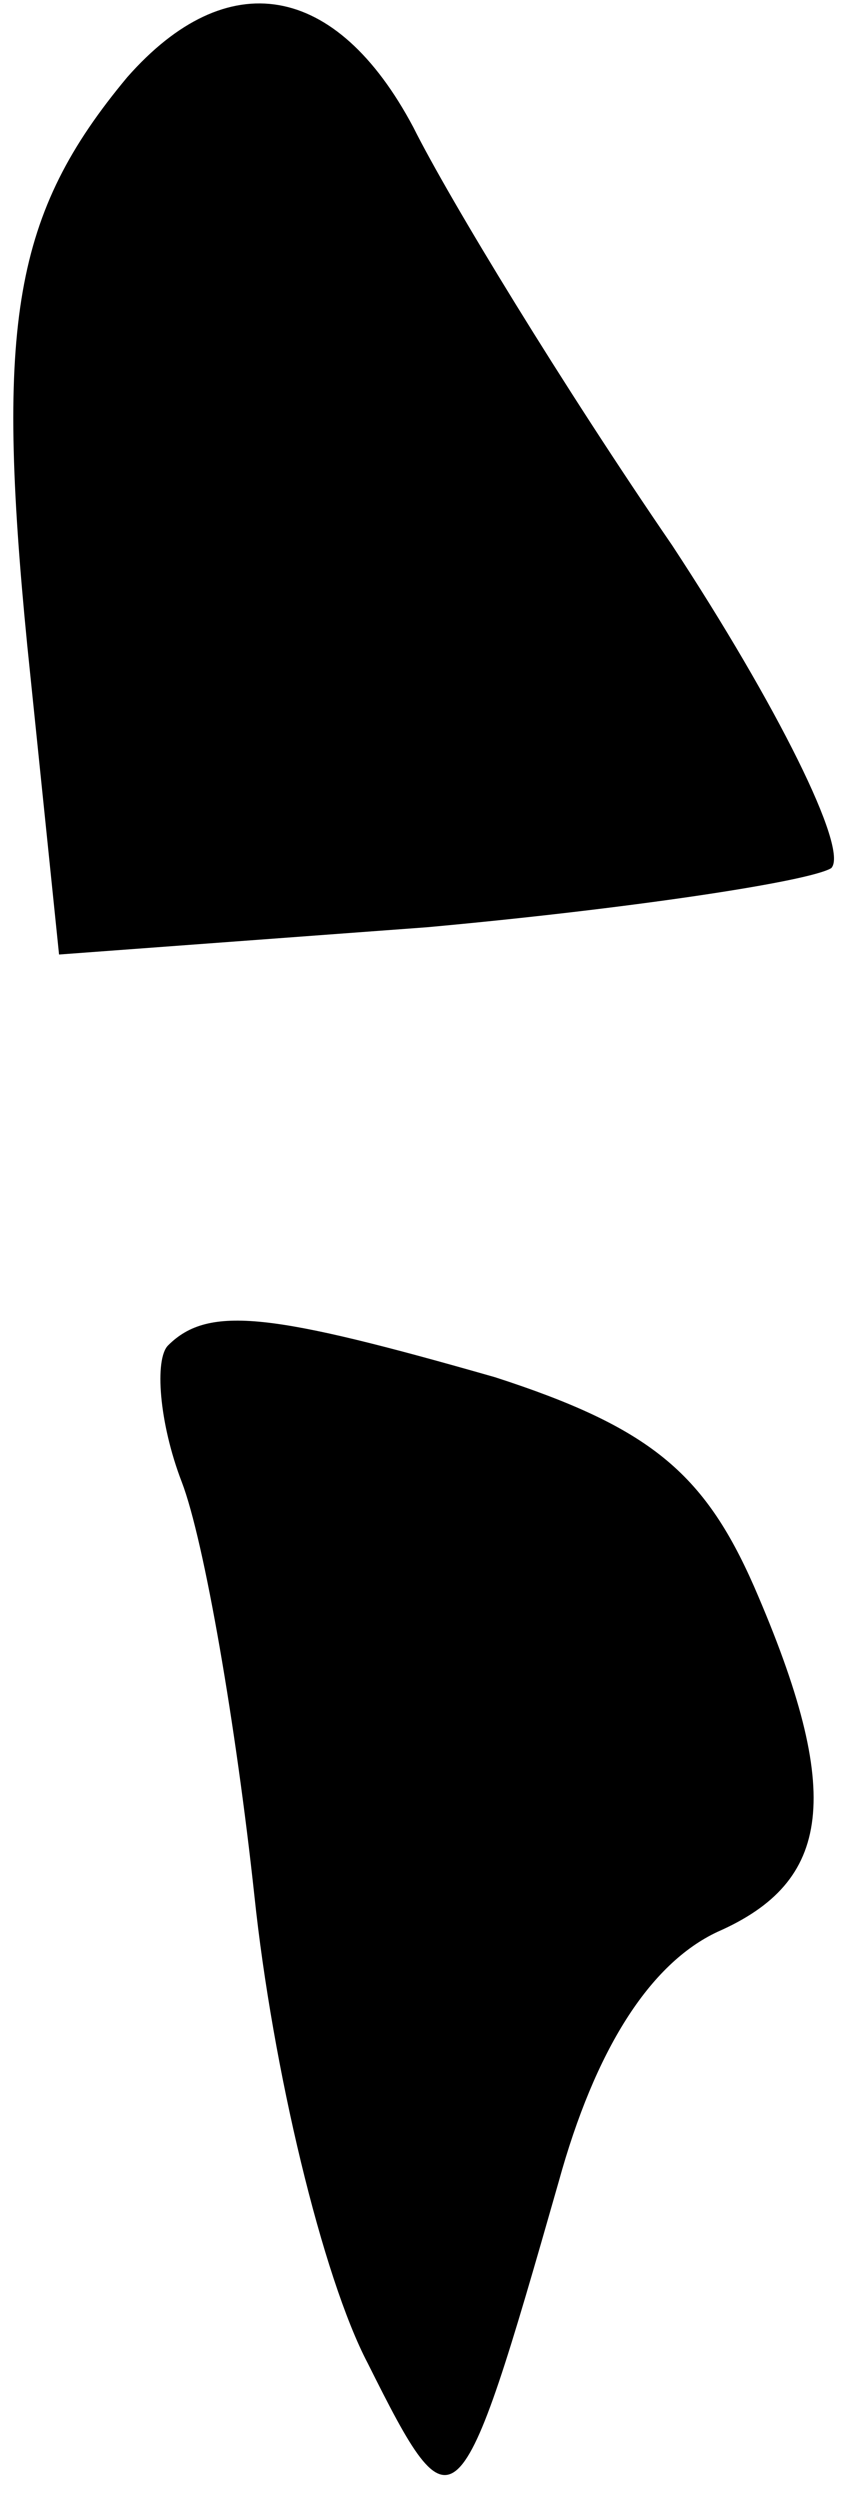 <?xml version="1.0" standalone="no"?>
<!DOCTYPE svg PUBLIC "-//W3C//DTD SVG 20010904//EN"
 "http://www.w3.org/TR/2001/REC-SVG-20010904/DTD/svg10.dtd">
<svg version="1.0" xmlns="http://www.w3.org/2000/svg"
 width="19pt" height="55pt" viewBox="0 0 19 55"
 preserveAspectRatio="xMidYMid meet">
<g transform="translate(0,55) scale(0.1,-0.1)"
fill="#000000" stroke="none">
<path fill="#000000" stroke="none" d="M28 533 c-25 -30 -29 -54 -22 -125 l7
-68 81 6 c44 4 84 10 89 13 4 4 -12 36 -35 71 -24 35 -49 76 -57 92 -17 32
-41 36 -63 11z"/>
<path fill="#000000" stroke="none" d="M37 254 c-3 -3 -2 -17 3 -30 5 -13 12
-54 16 -91 4 -38 15 -84 25 -103 19 -38 20 -37 42 40 8 29 20 48 35 55 25 11
28 30 8 76 -11 25 -23 35 -57 46 -49 14 -63 16 -72 7z"/>
</g>
</svg>
